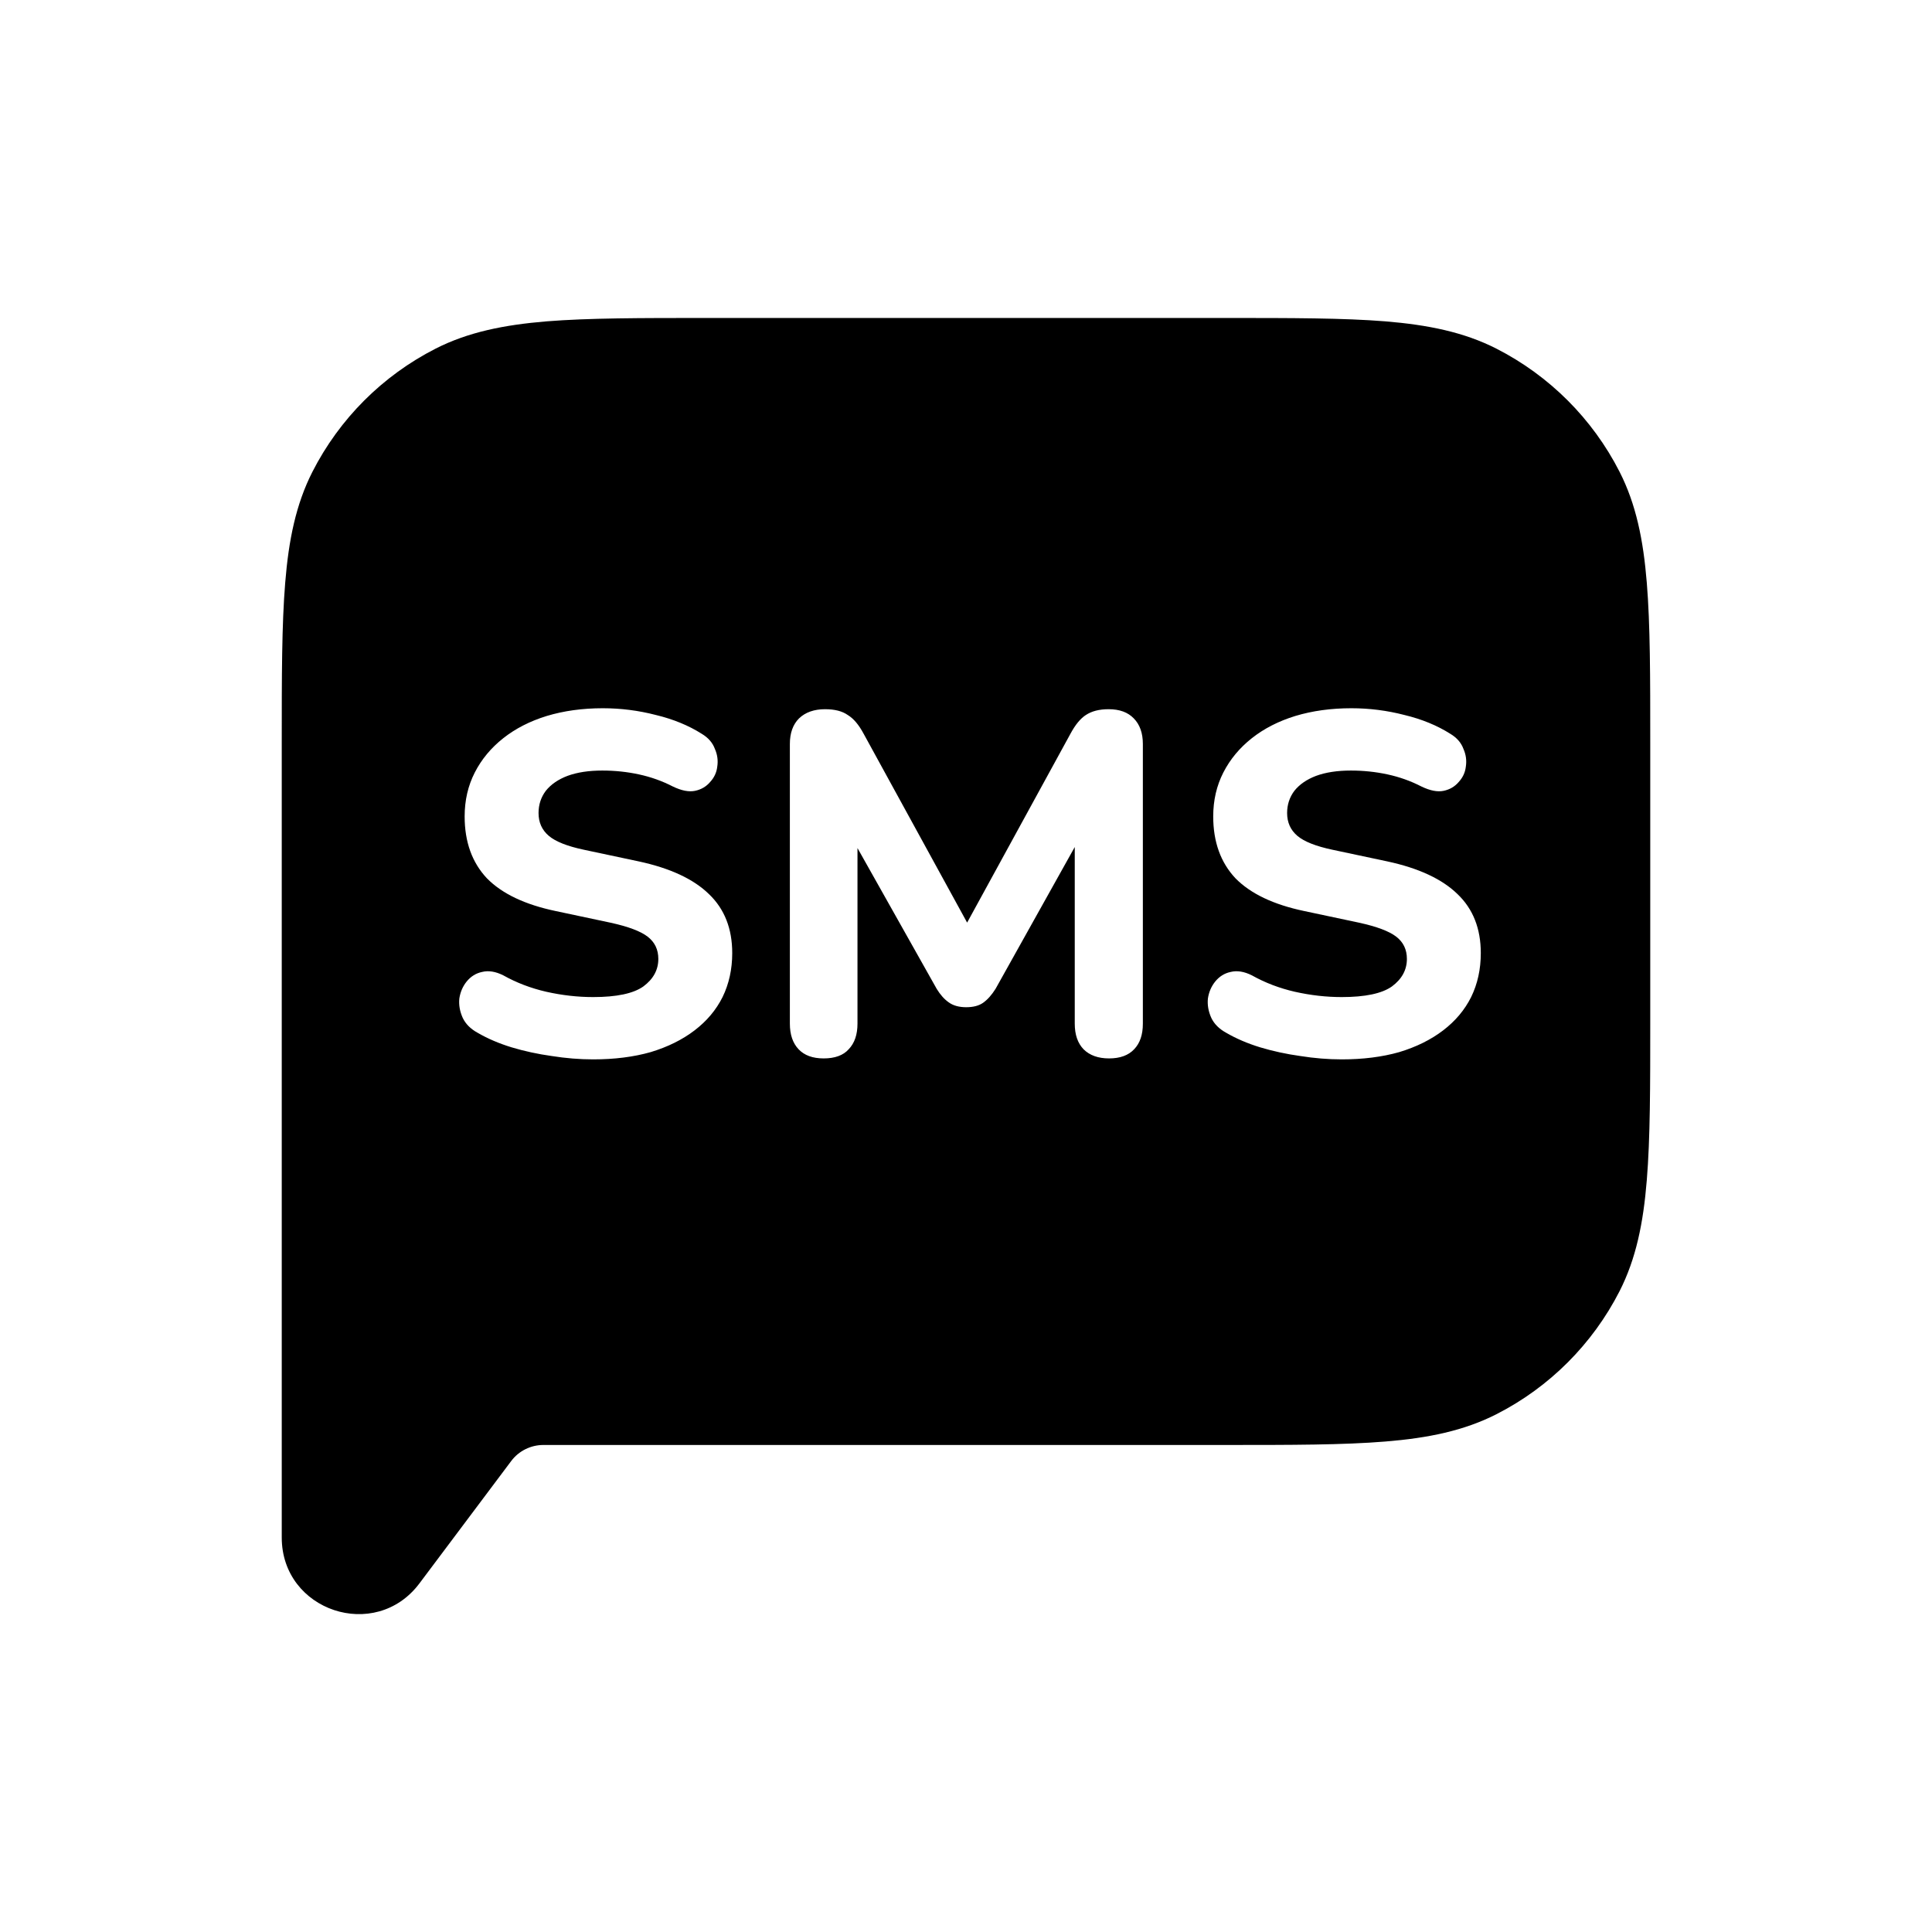 <svg width="24" height="24" viewBox="0 0 24 24" fill="none" xmlns="http://www.w3.org/2000/svg">
<path fill-rule="evenodd" clip-rule="evenodd" d="M8.778 3.95H15.222H15.222C16.044 3.95 16.691 3.95 17.211 3.992C17.742 4.036 18.186 4.126 18.589 4.331C19.247 4.667 19.783 5.202 20.119 5.861C20.324 6.264 20.414 6.707 20.457 7.238C20.5 7.759 20.5 8.406 20.5 9.227V12.672C20.5 13.493 20.5 14.14 20.457 14.661C20.414 15.192 20.324 15.636 20.119 16.039C19.783 16.697 19.247 17.233 18.589 17.568C18.186 17.773 17.742 17.864 17.211 17.907C16.691 17.95 16.044 17.95 15.222 17.95H6.75C6.593 17.95 6.444 18.024 6.35 18.15L5.21 19.67C4.662 20.4 3.5 20.012 3.5 19.1V9.227V9.227C3.5 8.406 3.5 7.759 3.543 7.238C3.586 6.707 3.676 6.264 3.881 5.861C4.217 5.202 4.752 4.667 5.411 4.331C5.814 4.126 6.258 4.036 6.789 3.992C7.31 3.95 7.957 3.95 8.778 3.95H8.778ZM7.368 13.16C7.2 13.16 7.028 13.146 6.852 13.118C6.68 13.094 6.514 13.058 6.354 13.01C6.198 12.962 6.058 12.902 5.934 12.83C5.846 12.782 5.784 12.72 5.748 12.644C5.712 12.564 5.698 12.484 5.706 12.404C5.718 12.324 5.748 12.254 5.796 12.194C5.848 12.13 5.912 12.09 5.988 12.074C6.068 12.054 6.156 12.068 6.252 12.116C6.416 12.208 6.594 12.276 6.786 12.32C6.982 12.364 7.176 12.386 7.368 12.386C7.66 12.386 7.868 12.342 7.992 12.254C8.116 12.162 8.178 12.048 8.178 11.912C8.178 11.796 8.134 11.704 8.046 11.636C7.958 11.568 7.804 11.51 7.584 11.462L6.906 11.318C6.522 11.238 6.236 11.102 6.048 10.91C5.864 10.714 5.772 10.458 5.772 10.142C5.772 9.942 5.814 9.76 5.898 9.596C5.982 9.432 6.1 9.29 6.252 9.17C6.404 9.05 6.584 8.958 6.792 8.894C7.004 8.83 7.236 8.798 7.488 8.798C7.712 8.798 7.932 8.826 8.148 8.882C8.364 8.934 8.554 9.012 8.718 9.116C8.798 9.164 8.852 9.226 8.88 9.302C8.912 9.374 8.922 9.448 8.91 9.524C8.902 9.596 8.872 9.66 8.82 9.716C8.772 9.772 8.71 9.808 8.634 9.824C8.558 9.84 8.466 9.822 8.358 9.77C8.226 9.702 8.086 9.652 7.938 9.62C7.79 9.588 7.638 9.572 7.482 9.572C7.314 9.572 7.17 9.594 7.05 9.638C6.934 9.682 6.844 9.744 6.78 9.824C6.72 9.904 6.69 9.996 6.69 10.1C6.69 10.216 6.732 10.31 6.816 10.382C6.9 10.454 7.046 10.512 7.254 10.556L7.932 10.7C8.324 10.784 8.616 10.92 8.808 11.108C9 11.292 9.096 11.536 9.096 11.84C9.096 12.04 9.056 12.222 8.976 12.386C8.896 12.546 8.78 12.684 8.628 12.8C8.476 12.916 8.294 13.006 8.082 13.07C7.87 13.13 7.632 13.16 7.368 13.16ZM10.232 13.148C10.095 13.148 9.992 13.11 9.92 13.034C9.848 12.958 9.812 12.852 9.812 12.716V9.242C9.812 9.106 9.85 9 9.926 8.924C10.005 8.848 10.114 8.81 10.249 8.81C10.37 8.81 10.463 8.834 10.531 8.882C10.604 8.926 10.669 9.004 10.729 9.116L12.014 11.461L13.297 9.116C13.357 9.004 13.421 8.926 13.489 8.882C13.562 8.834 13.655 8.81 13.771 8.81C13.908 8.81 14.011 8.848 14.084 8.924C14.159 9 14.197 9.106 14.197 9.242V12.716C14.197 12.852 14.162 12.958 14.089 13.034C14.018 13.11 13.914 13.148 13.777 13.148C13.642 13.148 13.536 13.11 13.46 13.034C13.387 12.958 13.351 12.852 13.351 12.716V10.522L12.367 12.284C12.319 12.36 12.268 12.418 12.211 12.458C12.159 12.494 12.089 12.512 12.002 12.512C11.914 12.512 11.841 12.492 11.786 12.452C11.729 12.412 11.68 12.356 11.636 12.284L10.652 10.535V12.716C10.652 12.852 10.616 12.958 10.543 13.034C10.476 13.11 10.371 13.148 10.232 13.148ZM16.151 13.118C16.327 13.146 16.499 13.16 16.667 13.16C16.931 13.16 17.169 13.13 17.381 13.07C17.593 13.006 17.775 12.916 17.927 12.8C18.079 12.684 18.195 12.546 18.275 12.386C18.355 12.222 18.395 12.04 18.395 11.84C18.395 11.536 18.299 11.292 18.107 11.108C17.915 10.92 17.623 10.784 17.231 10.7L16.553 10.556C16.345 10.512 16.199 10.454 16.115 10.382C16.031 10.31 15.989 10.216 15.989 10.1C15.989 9.996 16.019 9.904 16.079 9.824C16.143 9.744 16.233 9.682 16.349 9.638C16.469 9.594 16.613 9.572 16.781 9.572C16.937 9.572 17.089 9.588 17.237 9.62C17.385 9.652 17.525 9.702 17.657 9.77C17.765 9.822 17.857 9.84 17.933 9.824C18.009 9.808 18.071 9.772 18.119 9.716C18.171 9.66 18.201 9.596 18.209 9.524C18.221 9.448 18.211 9.374 18.179 9.302C18.151 9.226 18.097 9.164 18.017 9.116C17.853 9.012 17.663 8.934 17.447 8.882C17.231 8.826 17.011 8.798 16.787 8.798C16.535 8.798 16.303 8.83 16.091 8.894C15.883 8.958 15.703 9.05 15.551 9.17C15.399 9.29 15.281 9.432 15.197 9.596C15.113 9.76 15.071 9.942 15.071 10.142C15.071 10.458 15.163 10.714 15.347 10.91C15.535 11.102 15.821 11.238 16.205 11.318L16.883 11.462C17.103 11.51 17.257 11.568 17.345 11.636C17.433 11.704 17.477 11.796 17.477 11.912C17.477 12.048 17.415 12.162 17.291 12.254C17.167 12.342 16.959 12.386 16.667 12.386C16.475 12.386 16.281 12.364 16.085 12.32C15.893 12.276 15.715 12.208 15.551 12.116C15.455 12.068 15.367 12.054 15.287 12.074C15.211 12.09 15.147 12.13 15.095 12.194C15.047 12.254 15.017 12.324 15.005 12.404C14.997 12.484 15.011 12.564 15.047 12.644C15.083 12.72 15.145 12.782 15.233 12.83C15.357 12.902 15.497 12.962 15.653 13.01C15.813 13.058 15.979 13.094 16.151 13.118Z" fill="black"/>
</svg>
